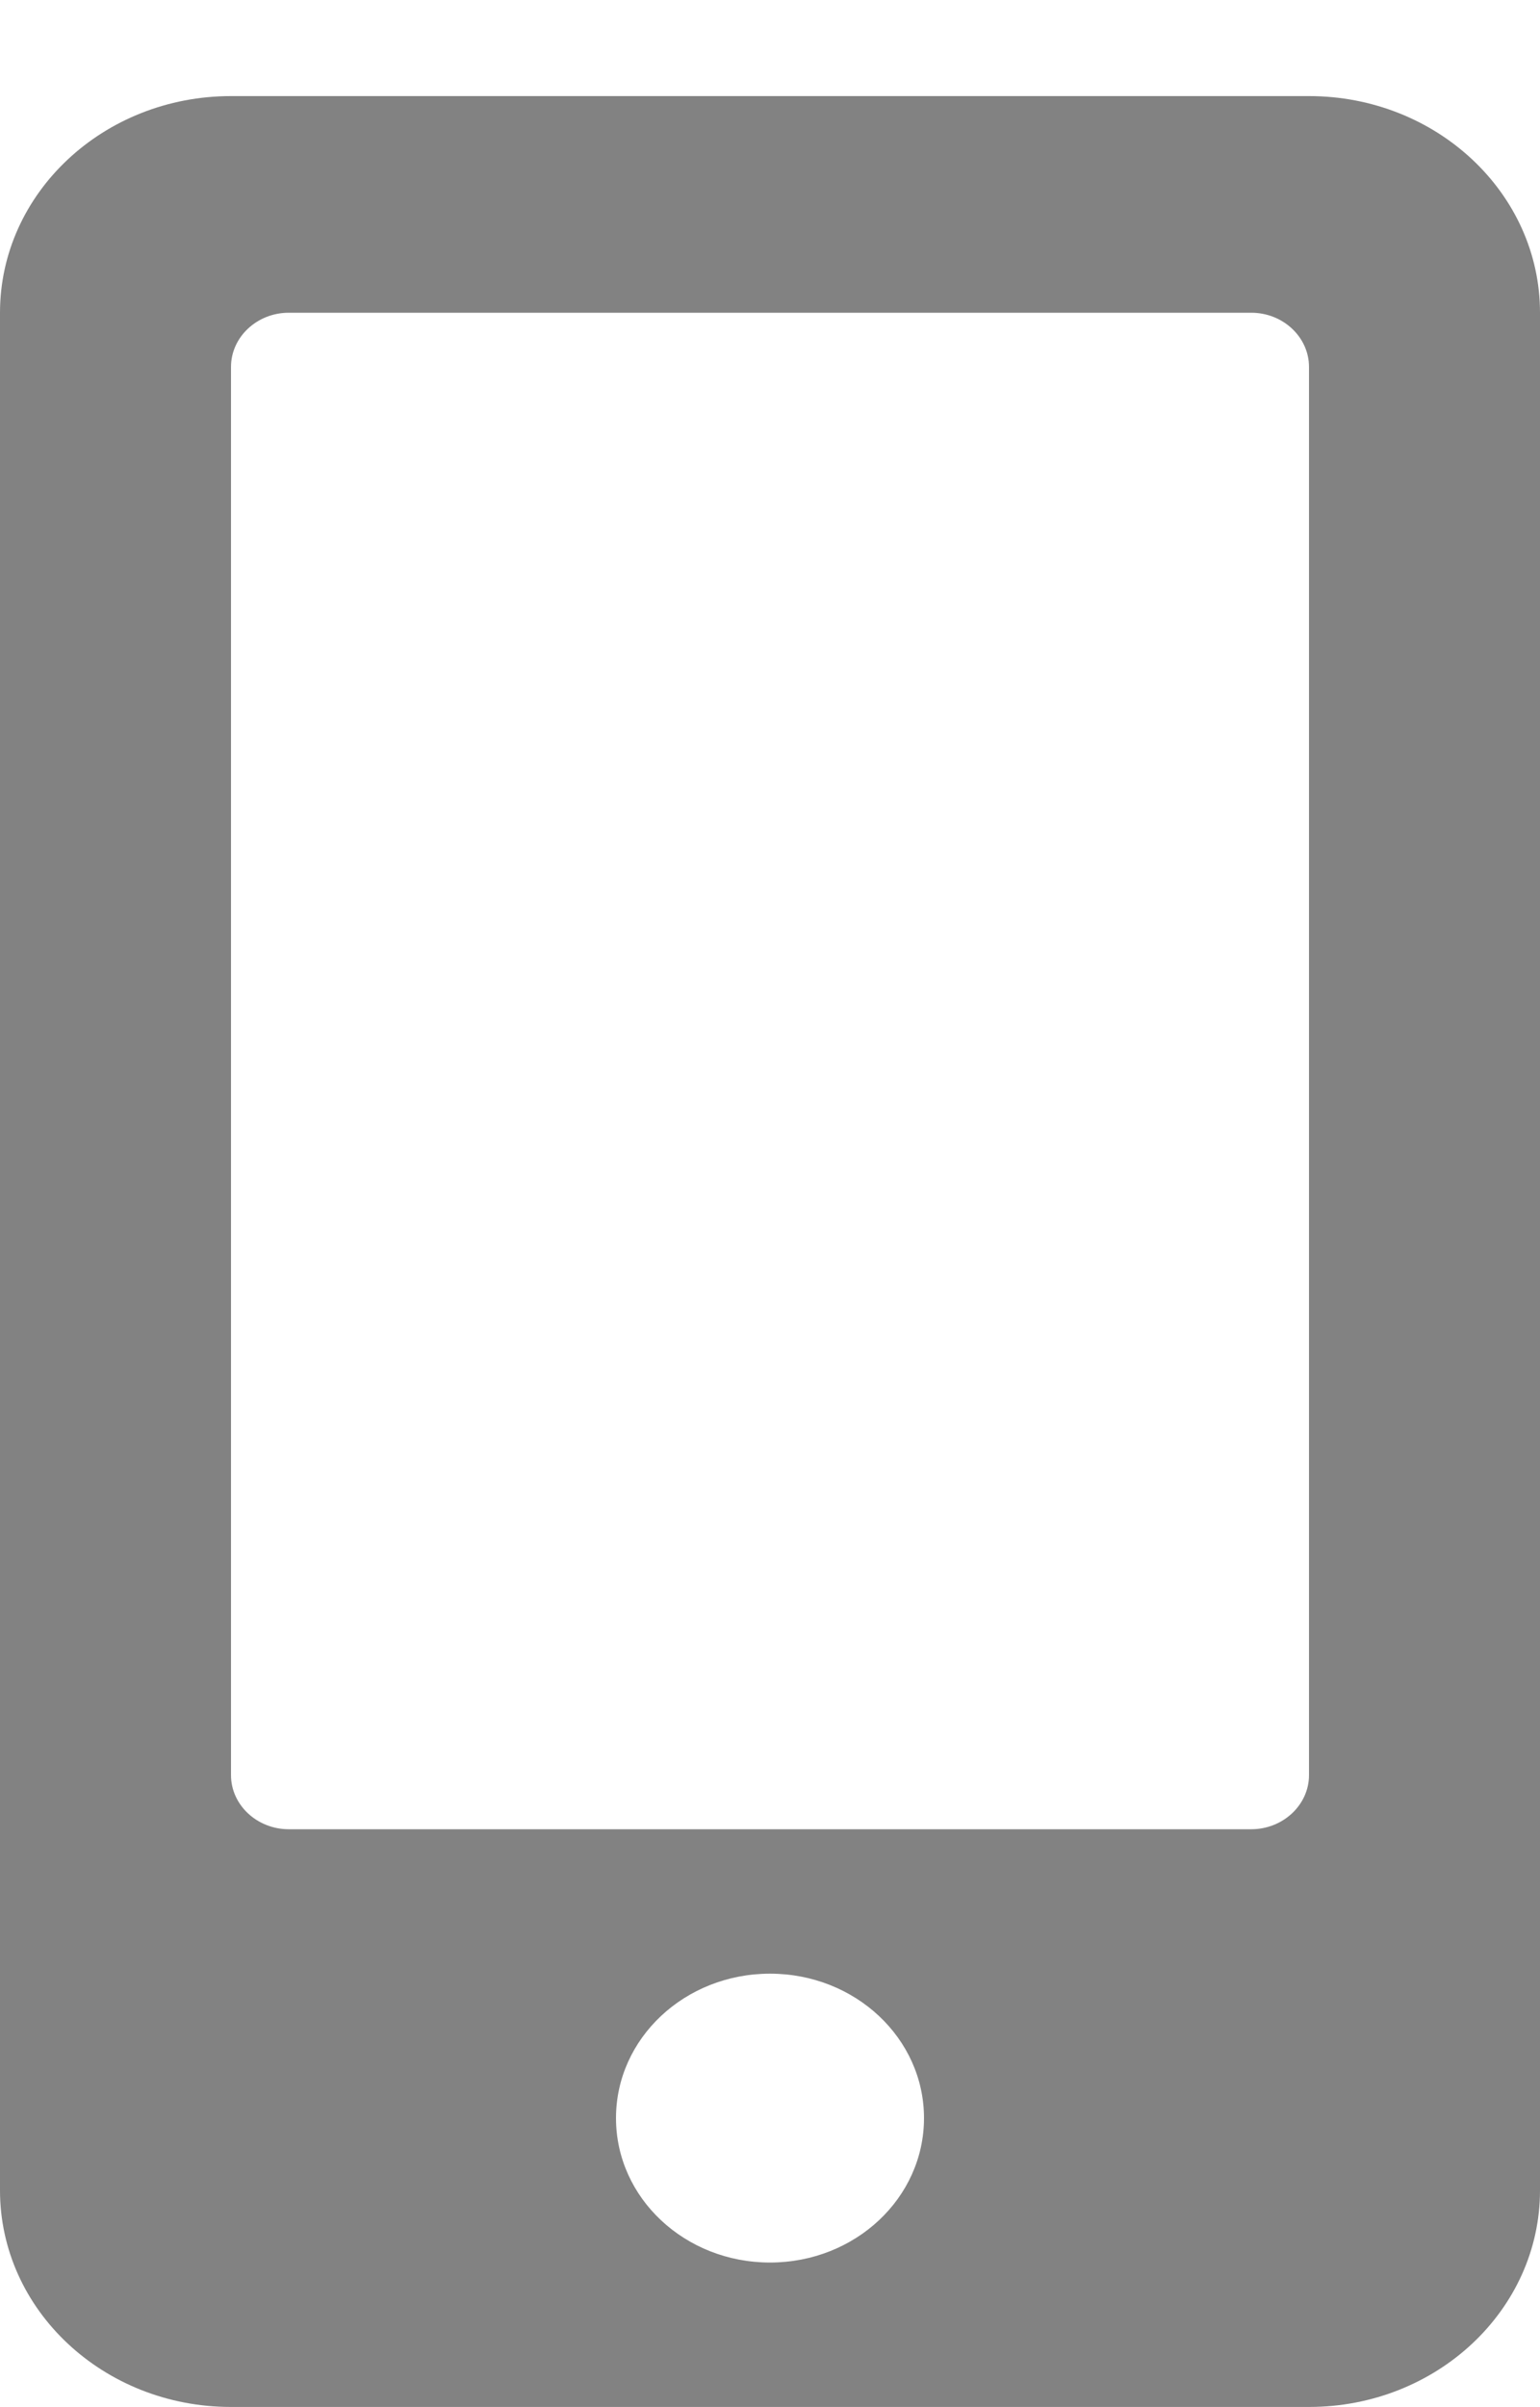<svg width="16" height="25" viewBox="0 0 16 25" fill="none" xmlns="http://www.w3.org/2000/svg">
<path d="M13.6 0.998H2.4C1.075 0.998 0 2.006 0 3.248V22.748C0 23.991 1.075 24.998 2.4 24.998H13.6C14.925 24.998 16 23.991 16 22.748V3.248C16 2.006 14.925 0.998 13.6 0.998ZM8 23.498C7.115 23.498 6.4 22.828 6.4 21.998C6.4 21.169 7.115 20.498 8 20.498C8.885 20.498 9.6 21.169 9.6 21.998C9.6 22.828 8.885 23.498 8 23.498ZM13.6 18.436C13.6 18.745 13.33 18.998 13 18.998H3C2.67 18.998 2.4 18.745 2.4 18.436V3.811C2.4 3.501 2.67 3.248 3 3.248H13C13.33 3.248 13.6 3.501 13.6 3.811V18.436Z" fill="#828282"/>
</svg>
